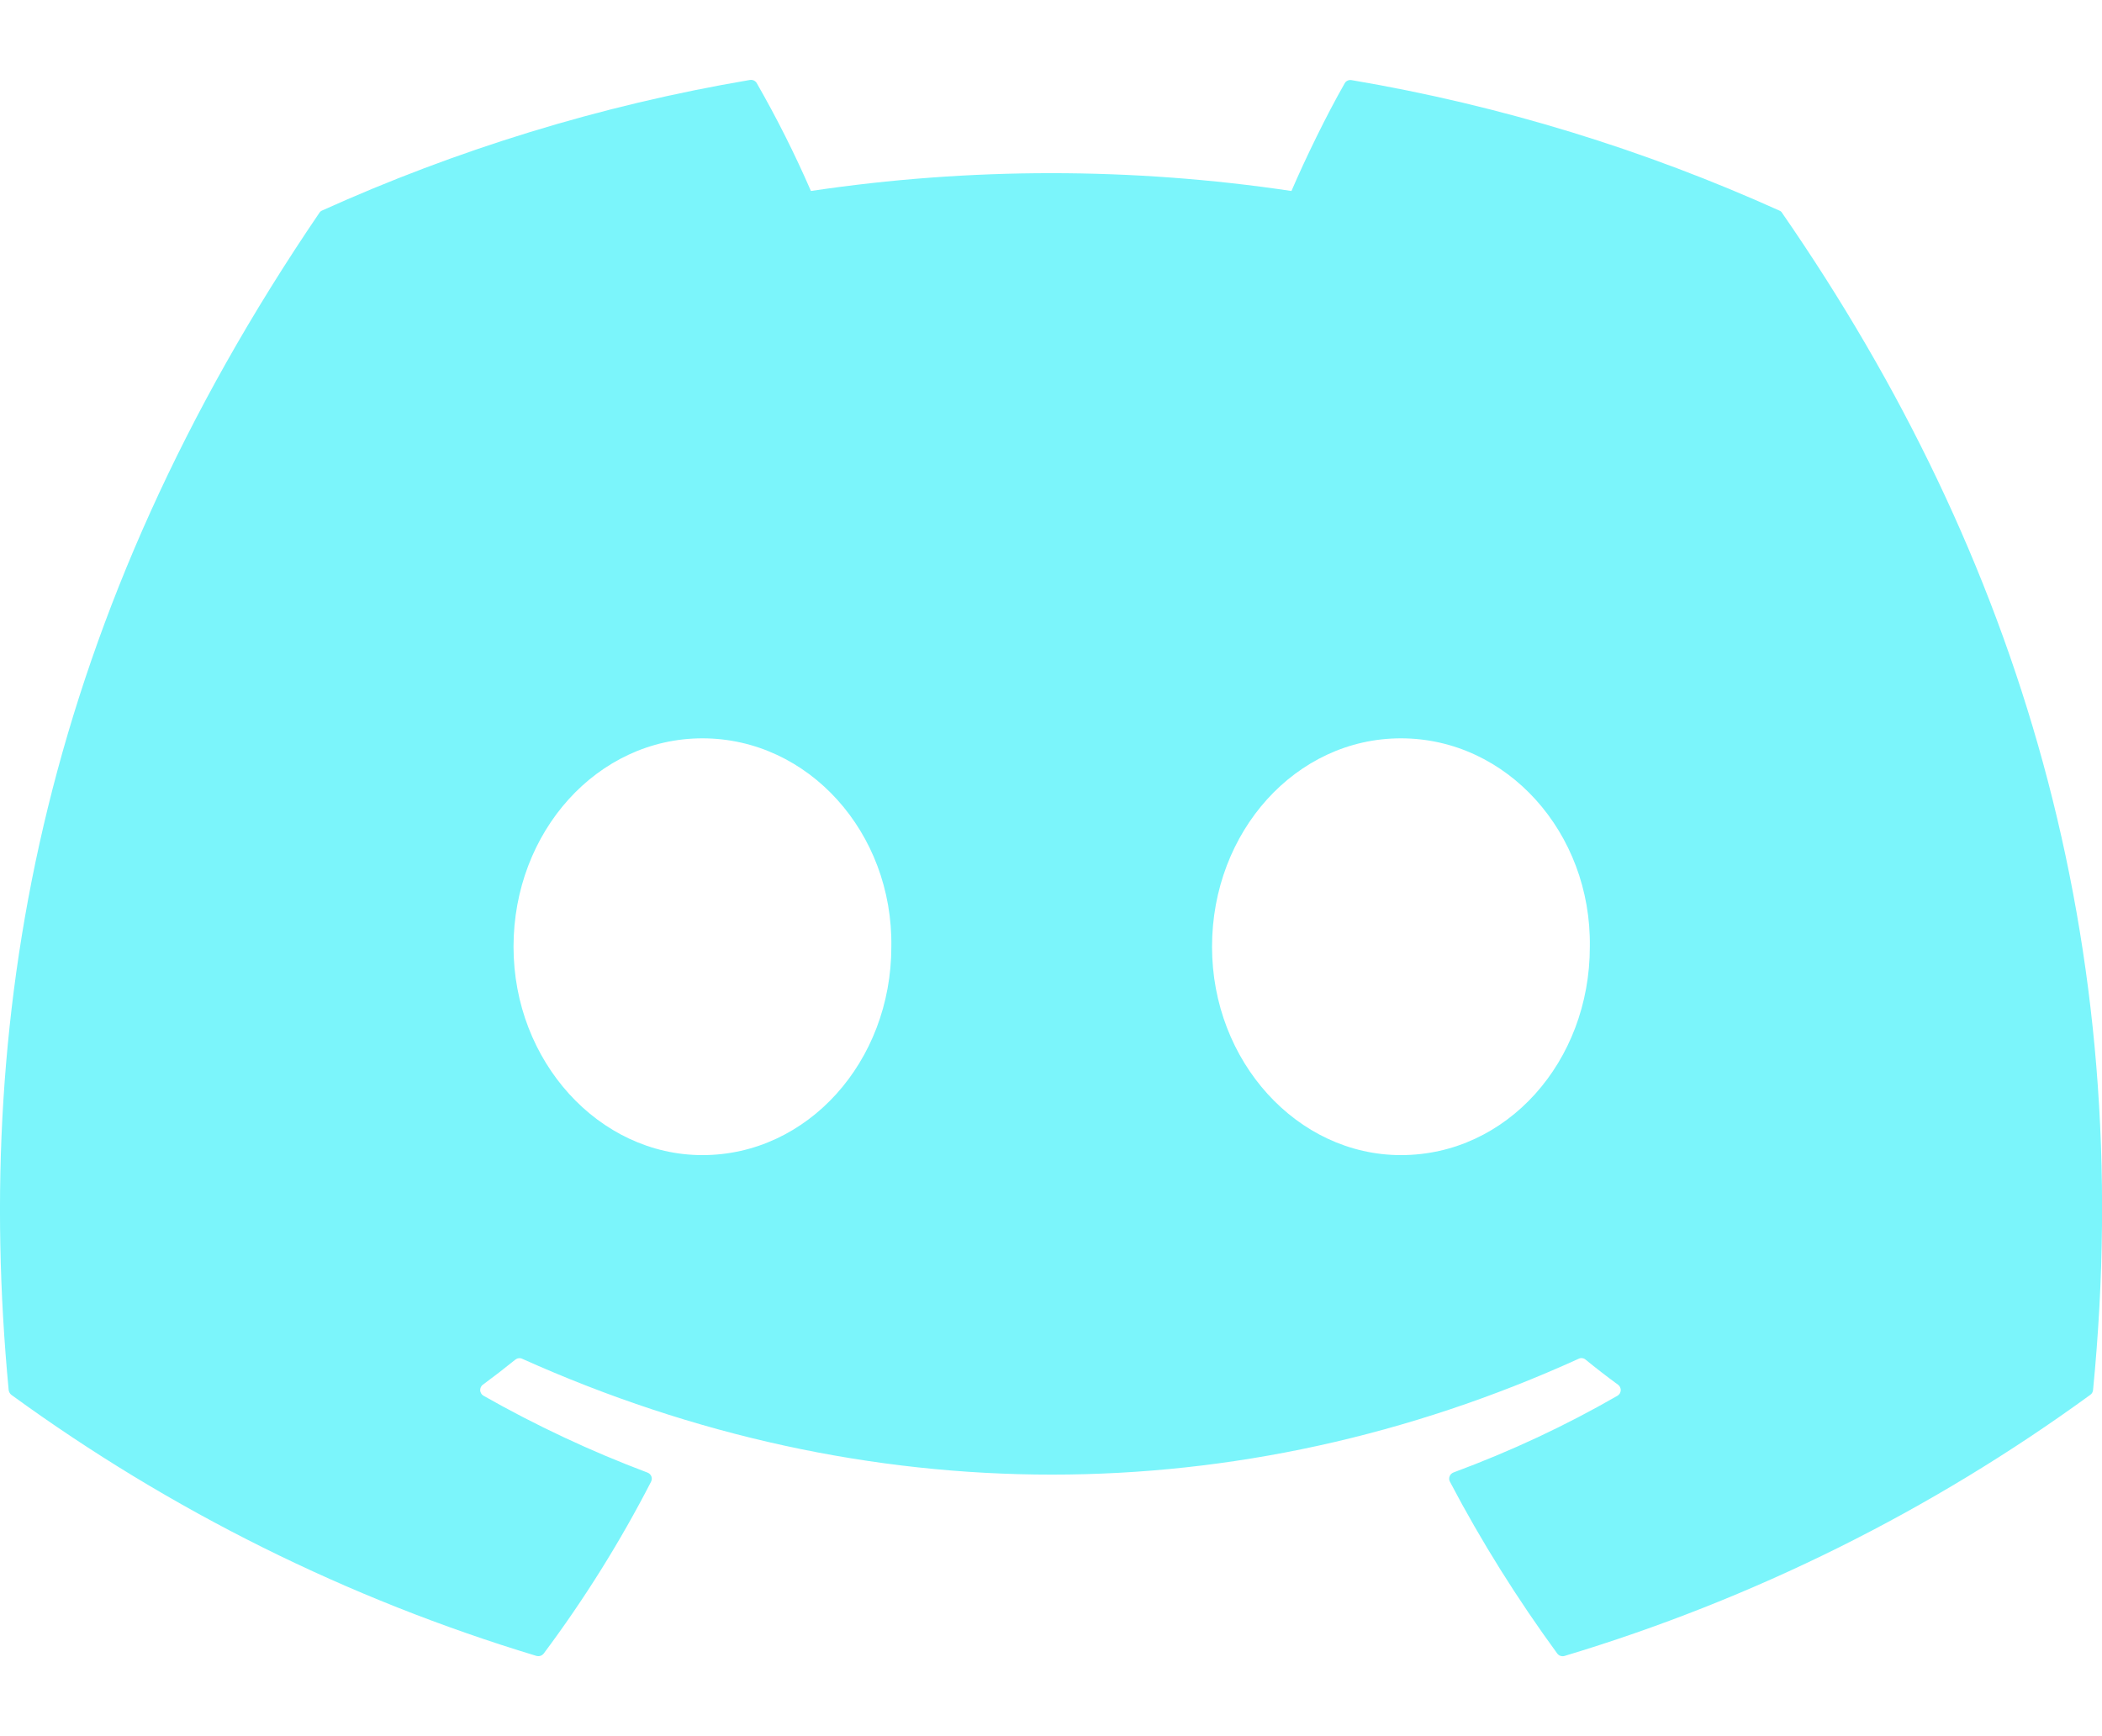 <svg width="23" height="19" viewBox="0 0 23 19" fill="none" xmlns="http://www.w3.org/2000/svg">
<path d="M19.471 2.305C18.005 1.644 16.433 1.155 14.79 0.877C14.775 0.874 14.76 0.876 14.746 0.882C14.732 0.888 14.721 0.898 14.714 0.911C14.512 1.265 14.288 1.726 14.131 2.09C12.388 1.83 10.616 1.83 8.873 2.09C8.698 1.687 8.5 1.293 8.281 0.911C8.274 0.898 8.263 0.888 8.249 0.881C8.236 0.875 8.221 0.873 8.206 0.875C6.563 1.153 4.991 1.642 3.524 2.304C3.512 2.309 3.501 2.318 3.494 2.33C0.511 6.714 -0.306 10.99 0.095 15.213C0.096 15.223 0.1 15.233 0.105 15.242C0.11 15.251 0.117 15.259 0.125 15.265C1.866 16.533 3.807 17.498 5.868 18.121C5.883 18.125 5.898 18.125 5.912 18.121C5.927 18.117 5.939 18.108 5.949 18.096C6.392 17.503 6.785 16.874 7.124 16.215C7.128 16.206 7.131 16.196 7.132 16.186C7.132 16.176 7.131 16.166 7.127 16.156C7.123 16.147 7.117 16.138 7.11 16.131C7.103 16.124 7.094 16.119 7.084 16.115C6.465 15.882 5.866 15.601 5.29 15.274C5.28 15.268 5.271 15.26 5.265 15.249C5.259 15.239 5.255 15.228 5.254 15.216C5.254 15.204 5.256 15.192 5.261 15.181C5.266 15.171 5.273 15.161 5.283 15.154C5.404 15.065 5.524 14.972 5.639 14.879C5.65 14.871 5.662 14.865 5.675 14.864C5.689 14.862 5.702 14.864 5.714 14.87C9.477 16.56 13.553 16.56 17.273 14.87C17.285 14.864 17.298 14.861 17.312 14.863C17.325 14.864 17.338 14.87 17.348 14.878C17.463 14.972 17.583 15.065 17.705 15.154C17.714 15.161 17.722 15.17 17.727 15.181C17.732 15.192 17.735 15.204 17.734 15.216C17.733 15.227 17.73 15.239 17.724 15.249C17.718 15.259 17.709 15.268 17.699 15.274C17.126 15.604 16.53 15.882 15.904 16.114C15.894 16.118 15.886 16.123 15.878 16.131C15.871 16.138 15.865 16.146 15.862 16.156C15.858 16.165 15.856 16.175 15.857 16.186C15.857 16.196 15.86 16.206 15.865 16.215C16.21 16.873 16.605 17.5 17.039 18.095C17.048 18.107 17.06 18.117 17.075 18.121C17.089 18.126 17.105 18.126 17.119 18.122C19.184 17.501 21.128 16.535 22.871 15.265C22.88 15.259 22.887 15.252 22.892 15.243C22.897 15.234 22.901 15.224 22.902 15.213C23.381 10.332 22.099 6.09 19.501 2.332C19.494 2.319 19.484 2.31 19.471 2.305ZM7.686 12.641C6.554 12.641 5.619 11.617 5.619 10.361C5.619 9.103 6.535 8.08 7.686 8.08C8.846 8.08 9.772 9.112 9.753 10.361C9.753 11.618 8.837 12.641 7.686 12.641ZM15.329 12.641C14.195 12.641 13.262 11.617 13.262 10.361C13.262 9.103 14.177 8.08 15.329 8.08C16.489 8.08 17.414 9.112 17.396 10.361C17.396 11.618 16.489 12.641 15.329 12.641Z" fill="#7BF5FB"/>
</svg>
